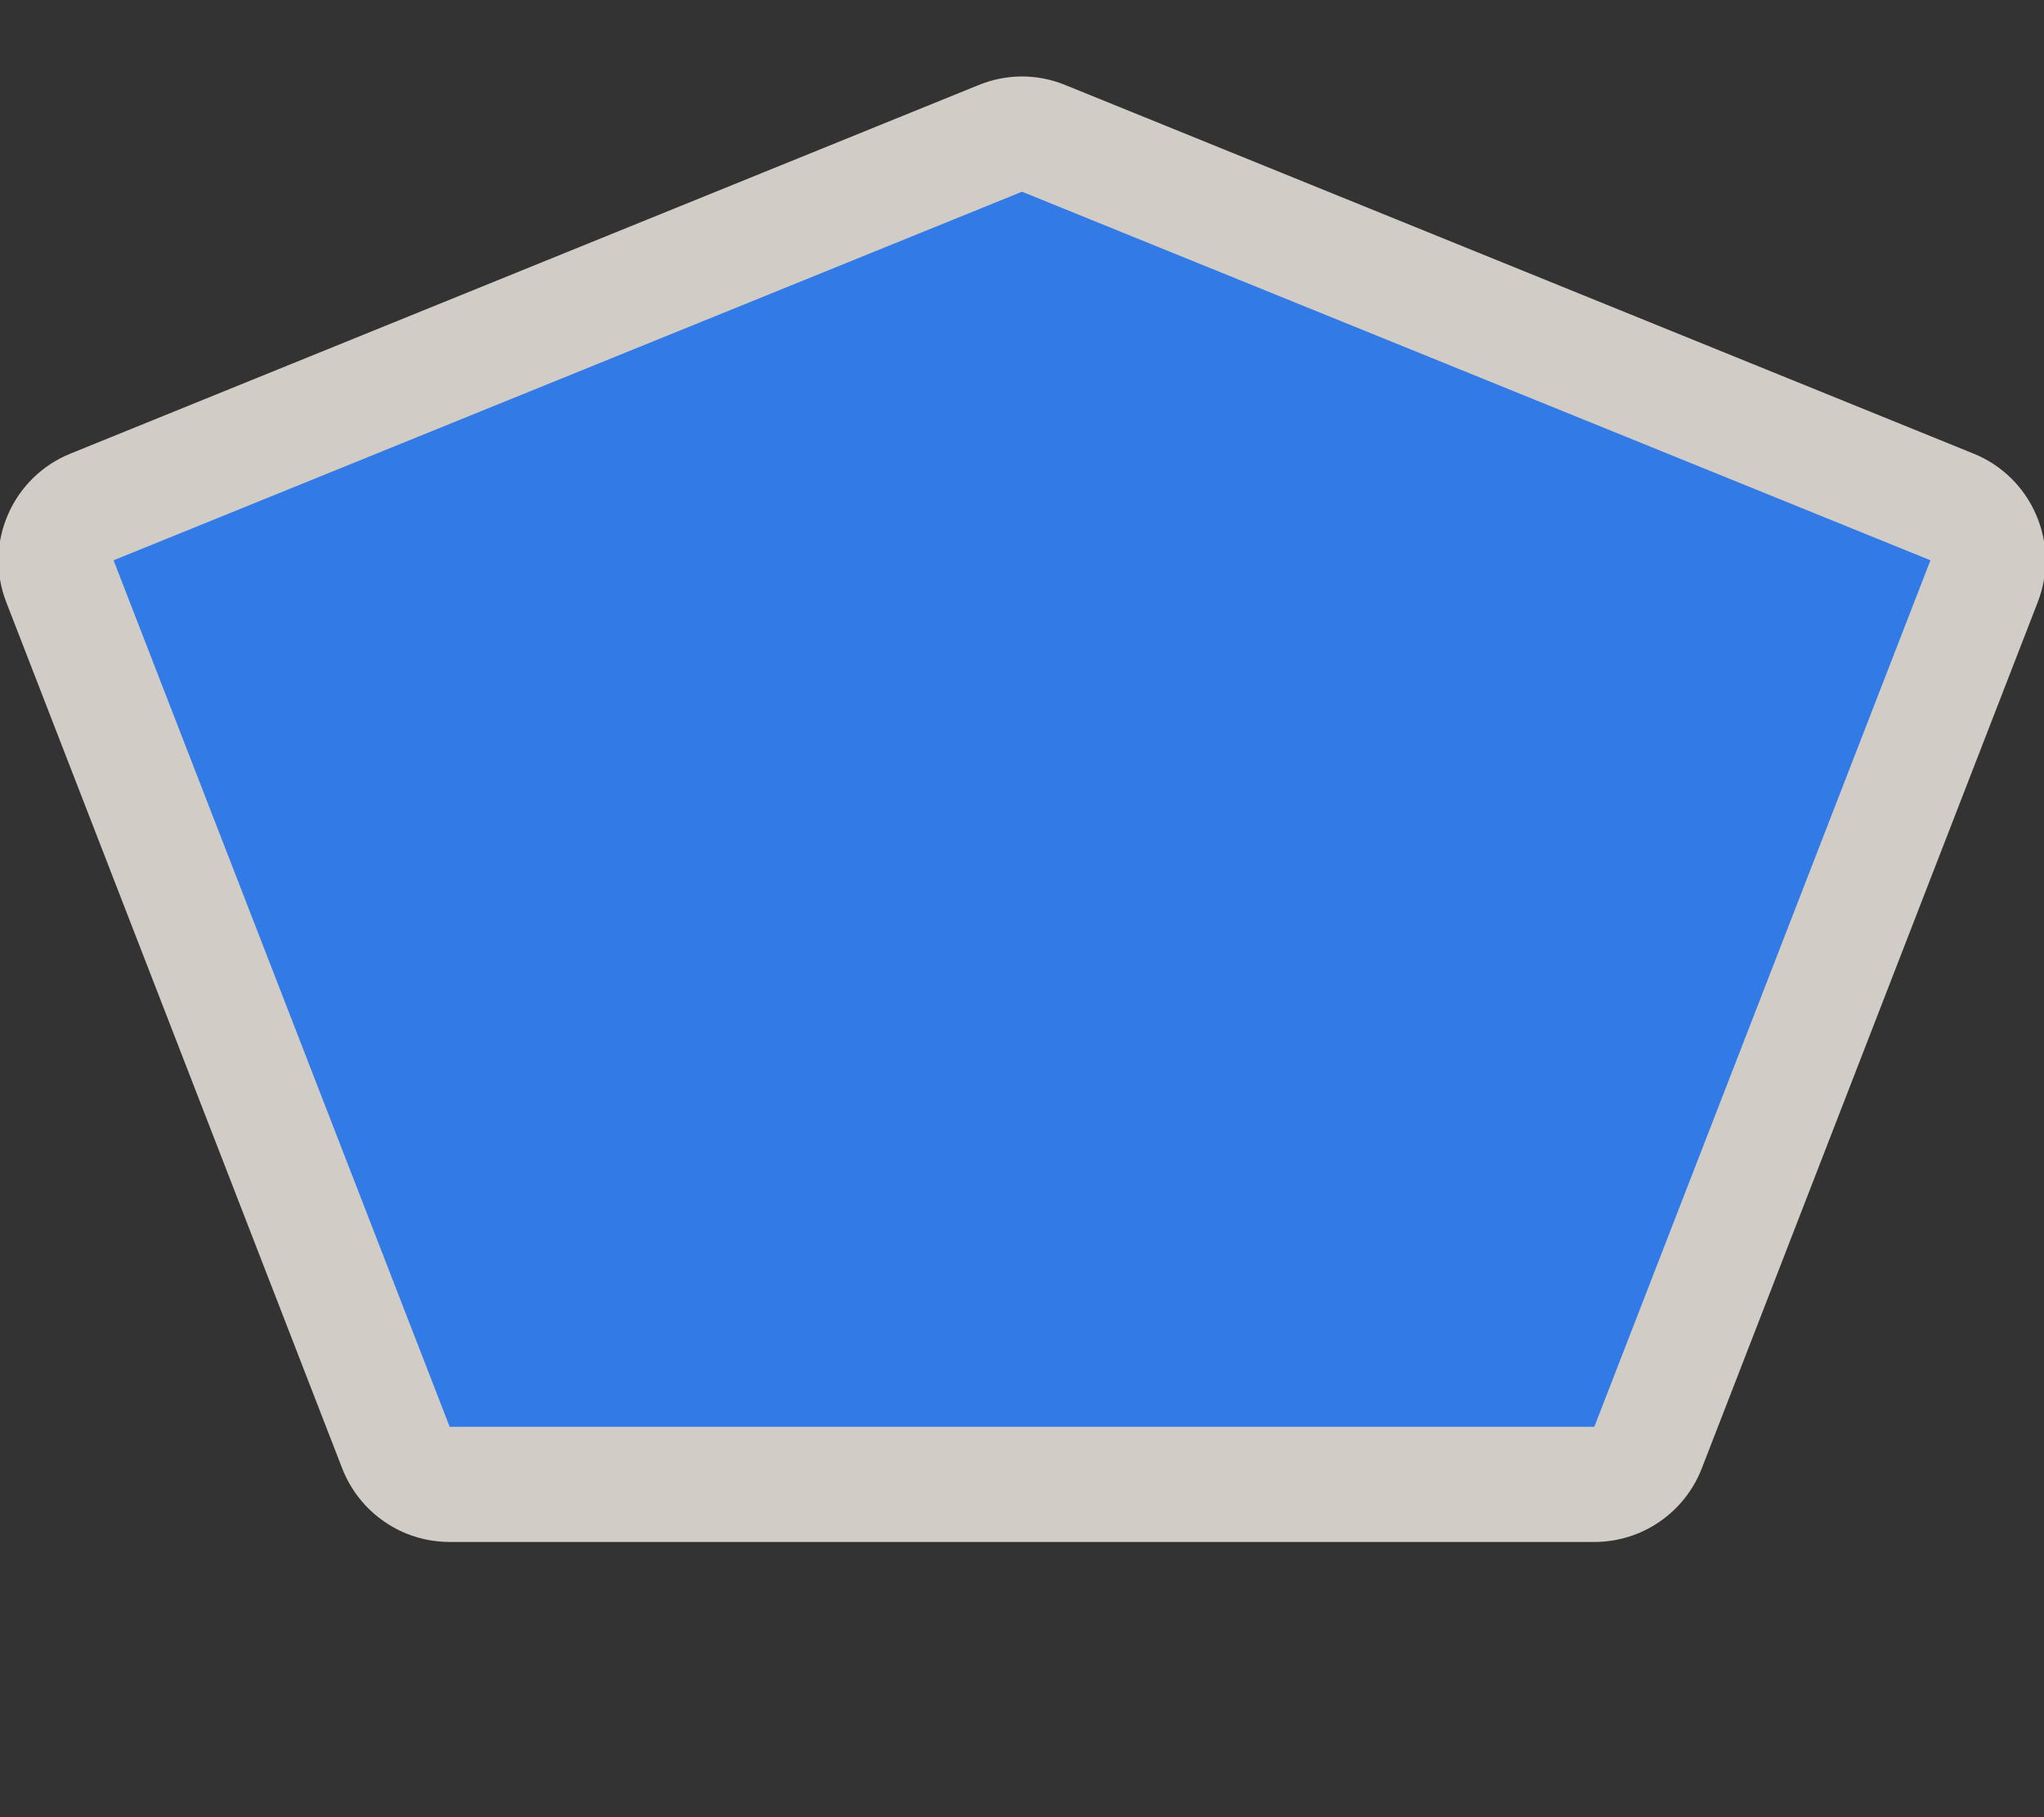 <svg width="27" height="24" viewBox="0 0 27 24" fill="none" xmlns="http://www.w3.org/2000/svg">
<rect x="0" y="0" width="27" height="24" fill="#333333" stroke="none"/>
<g clip-path="url(#clip0)">
<path opacity="0.837" fill-rule="evenodd" clip-rule="evenodd" d="M13.479 1.01C13.29 1.013 13.103 1.051 12.928 1.123L0.928 5.992C0.558 6.142 0.262 6.432 0.104 6.799C-0.055 7.165 -0.062 7.579 0.082 7.951L4.521 19.395C4.632 19.68 4.827 19.926 5.08 20.099C5.333 20.273 5.633 20.365 5.939 20.365H21.061C21.367 20.365 21.667 20.273 21.92 20.099C22.173 19.926 22.368 19.68 22.479 19.395L26.918 7.951C27.062 7.579 27.055 7.165 26.896 6.799C26.738 6.432 26.442 6.142 26.072 5.992L14.072 1.123C13.884 1.046 13.682 1.007 13.479 1.01V1.01Z" fill="#F1EAE4"/>
<path fill-rule="evenodd" clip-rule="evenodd" d="M1.5 7.4L13.5 2.532L25.5 7.4L21.06 18.844H5.94L1.5 7.4Z" fill="#327AE6"/>
</g>
<defs>
<clipPath id="clip0">
<path d="M0 0H27V24H0V0Z" fill="white"/>
</clipPath>
</defs>
</svg>
